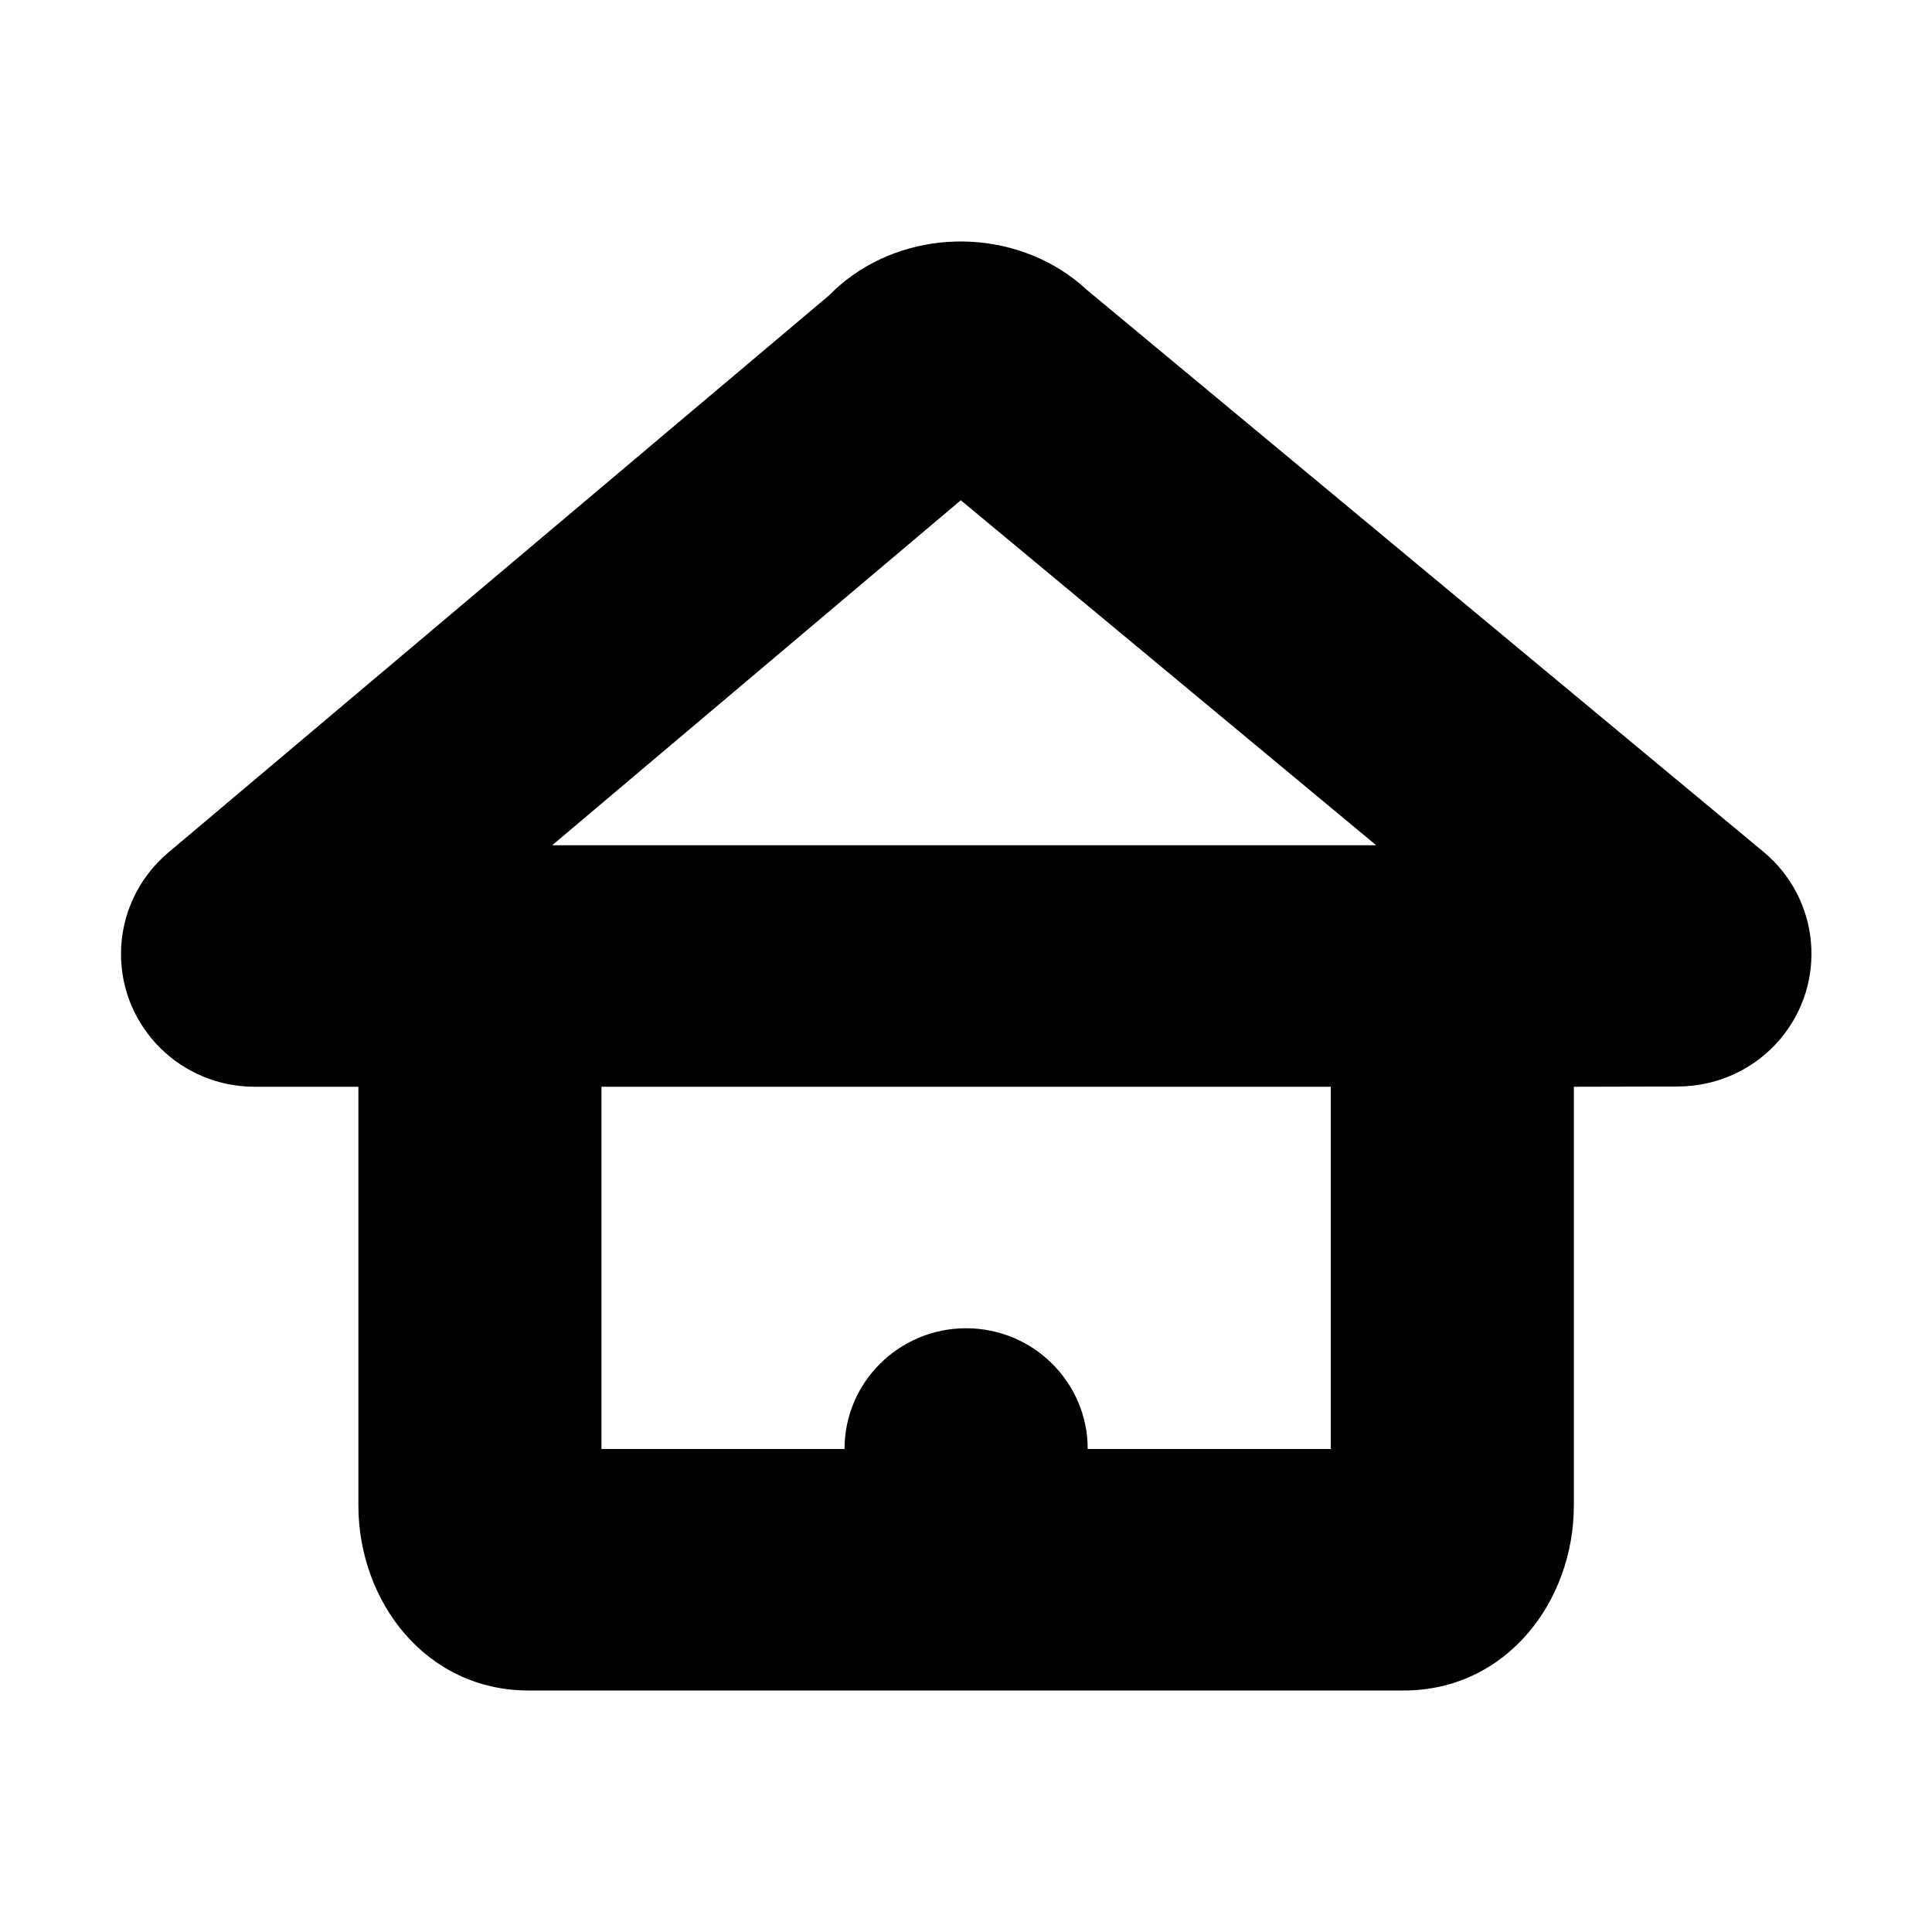 <svg height="16" viewBox="0 0 16 16" width="16" xmlns="http://www.w3.org/2000/svg"><path d="m11.021 9h-6.04v3h2.013c0-.552.451-1 1.007-1s1.007.448 1.007 1h2.013zm2.013 0v3.467c0 .794-.558 1.533-1.409 1.533h-7.248c-.851 0-1.409-.738-1.409-1.533v-3.467h-.859c-.612 0-1.107-.492-1.107-1.1 0-.323.143-.629.39-.838l5.472-4.614c.498-.51 1.321-.59 1.921-.213.077.048.149.103.215.165l5.605 4.655c.469.39.531 1.083.139 1.549-.21.25-.522.394-.85.394zm-5.077-4.857-3.384 2.857h6.824z"/></svg>